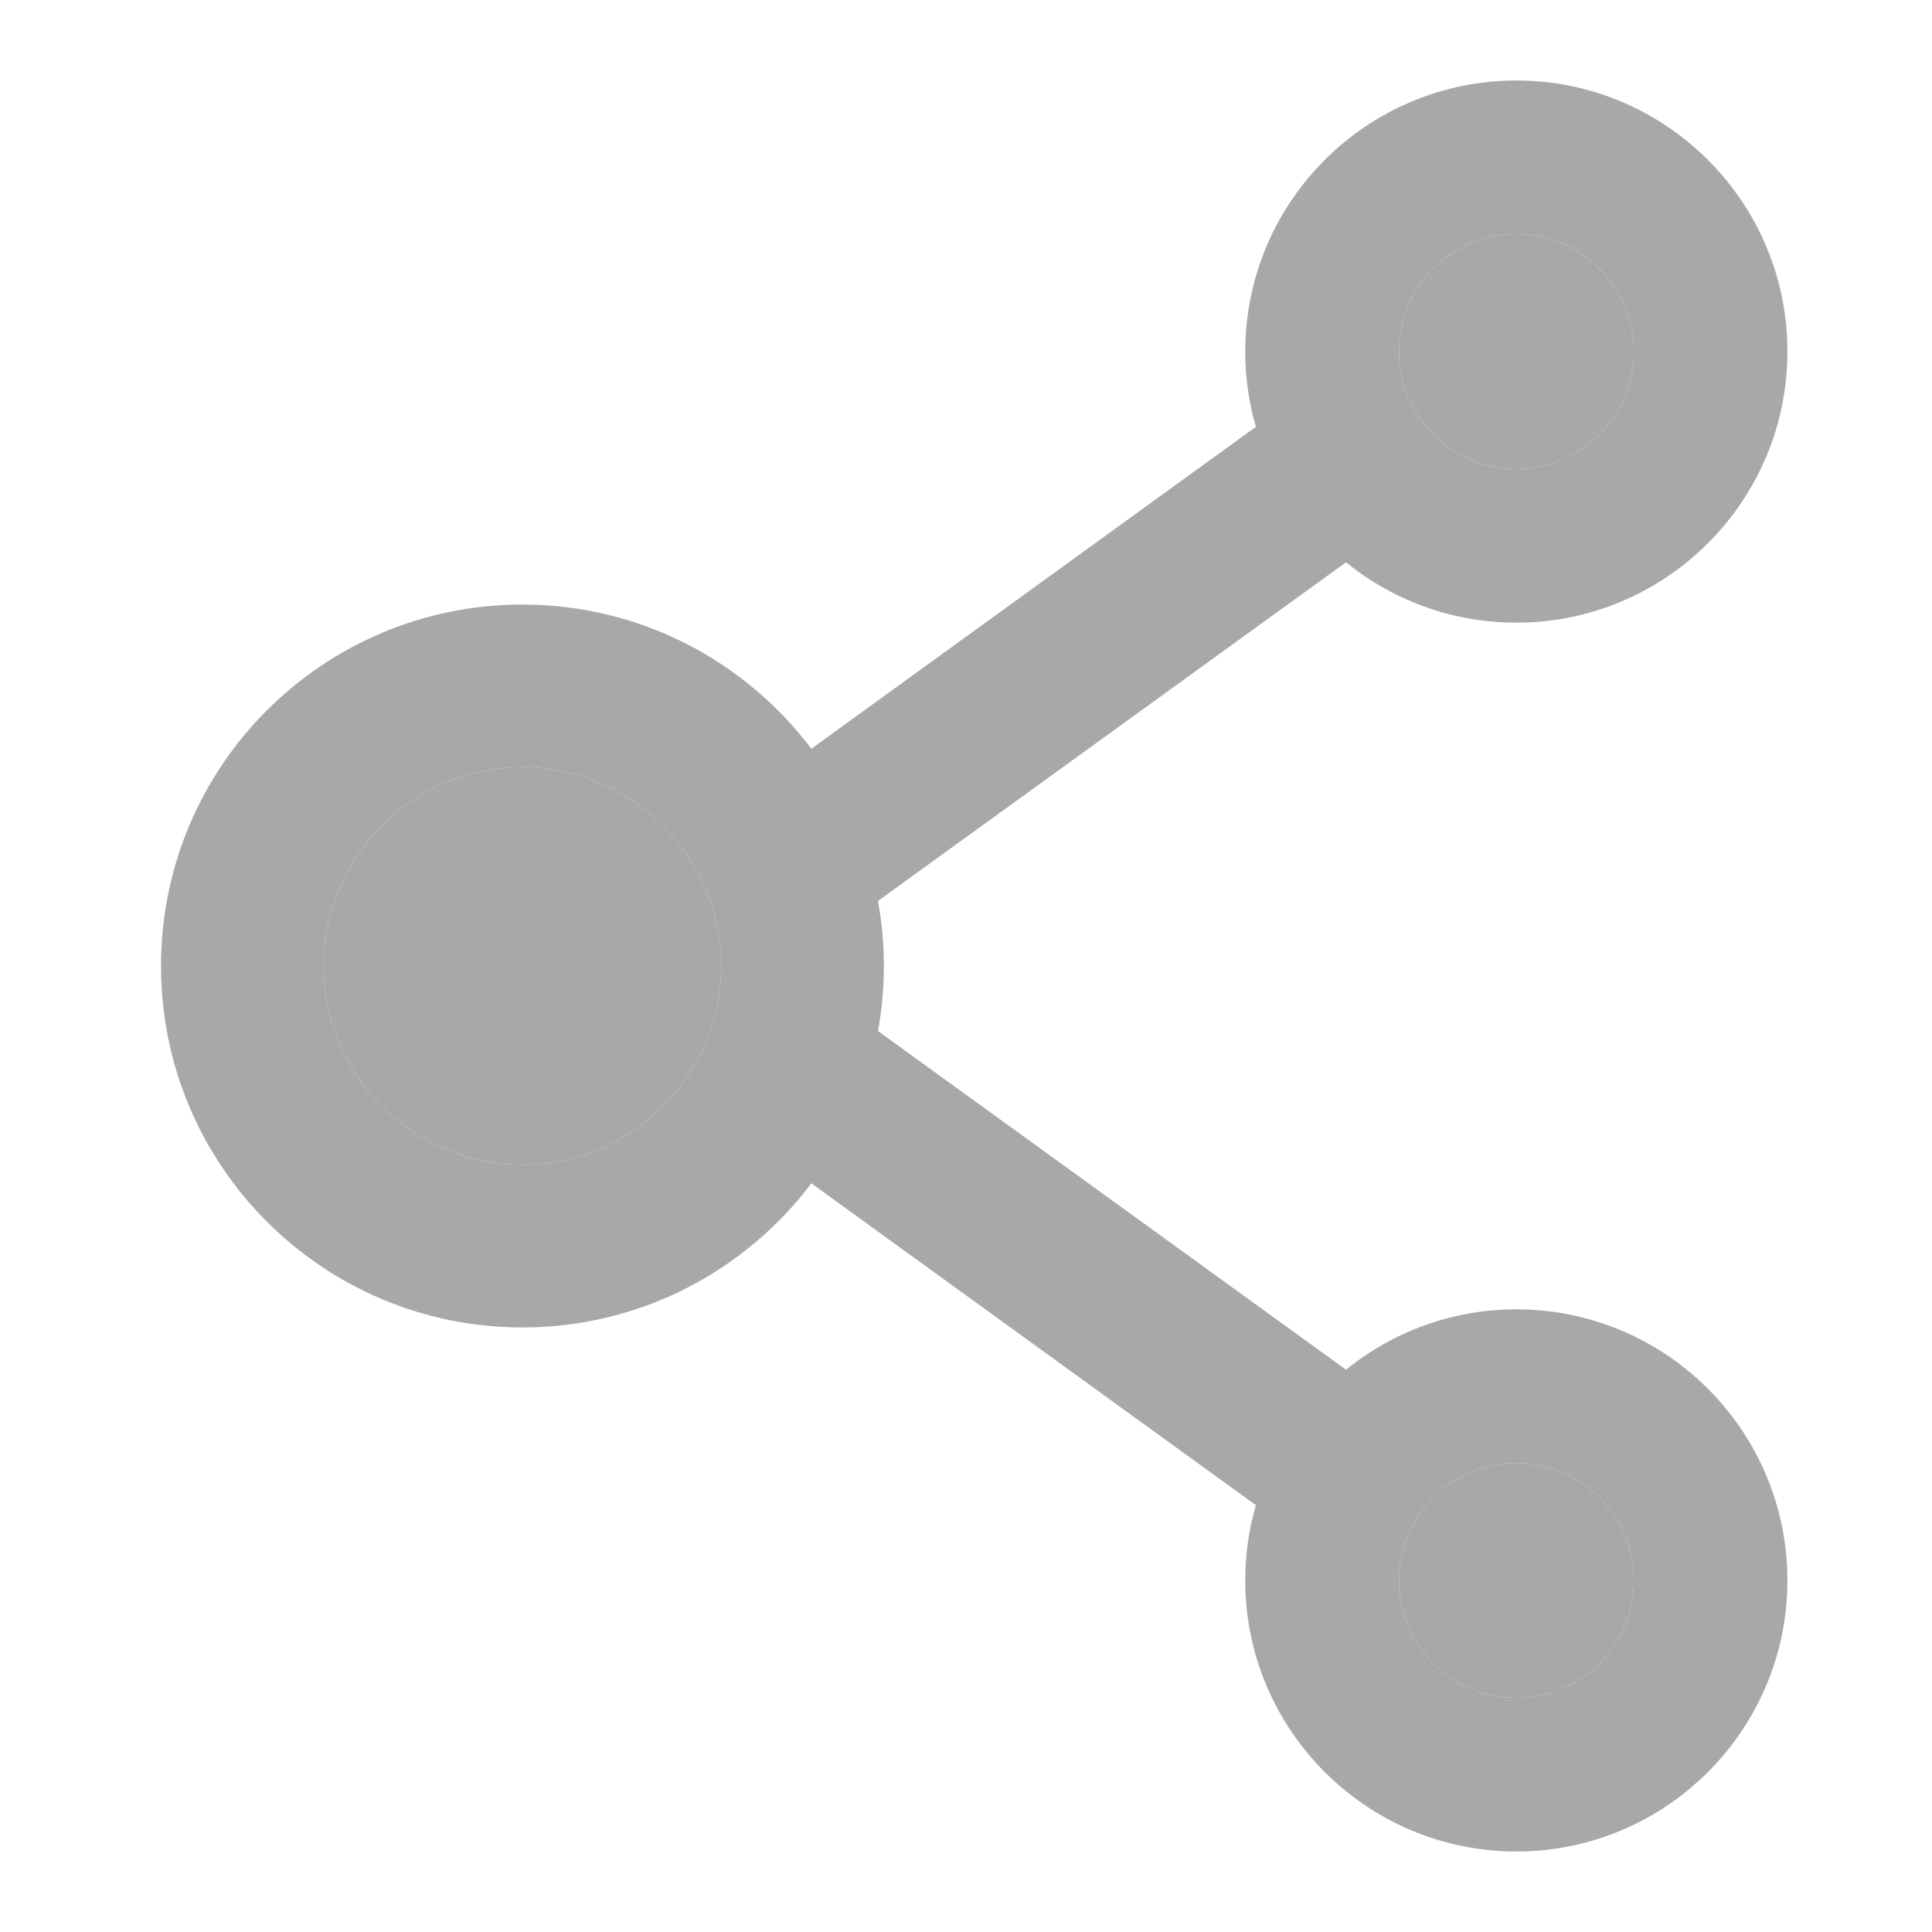 <svg width="24" height="24" viewBox="0 0 24 24" fill="none" xmlns="http://www.w3.org/2000/svg">
<g id="style=fill, state=inactive" opacity="0.4">
<g id="Vector">
<path d="M18.837 16.265C18.037 16.265 17.299 16.546 16.721 17.015L10.907 12.808C11.004 12.274 11.004 11.726 10.907 11.192L16.721 6.985C17.299 7.454 18.037 7.735 18.837 7.735C20.694 7.735 22.204 6.225 22.204 4.367C22.204 2.51 20.694 1 18.837 1C16.979 1 15.469 2.51 15.469 4.367C15.469 4.693 15.514 5.004 15.601 5.302L10.079 9.301C9.259 8.215 7.957 7.51 6.49 7.51C4.009 7.51 2 9.519 2 12C2 14.481 4.009 16.49 6.49 16.49C7.957 16.49 9.259 15.786 10.079 14.7L15.601 18.698C15.514 18.996 15.469 19.31 15.469 19.633C15.469 21.49 16.979 23 18.837 23C20.694 23 22.204 21.49 22.204 19.633C22.204 17.775 20.694 16.265 18.837 16.265ZM18.837 2.908C19.642 2.908 20.296 3.562 20.296 4.367C20.296 5.173 19.642 5.827 18.837 5.827C18.031 5.827 17.378 5.173 17.378 4.367C17.378 3.562 18.031 2.908 18.837 2.908ZM6.49 14.469C5.129 14.469 4.02 13.361 4.02 12C4.02 10.639 5.129 9.531 6.49 9.531C7.851 9.531 8.959 10.639 8.959 12C8.959 13.361 7.851 14.469 6.49 14.469ZM18.837 21.092C18.031 21.092 17.378 20.438 17.378 19.633C17.378 18.827 18.031 18.174 18.837 18.174C19.642 18.174 20.296 18.827 20.296 19.633C20.296 20.438 19.642 21.092 18.837 21.092Z" fill="#26262E"/>
<path d="M6.49 14.469C5.129 14.469 4.02 13.361 4.02 12C4.02 10.639 5.129 9.531 6.49 9.531C7.851 9.531 8.959 10.639 8.959 12C8.959 13.361 7.851 14.469 6.49 14.469Z" fill="#26262E"/>
<path d="M18.837 2.908C19.642 2.908 20.296 3.562 20.296 4.367C20.296 5.173 19.642 5.827 18.837 5.827C18.031 5.827 17.378 5.173 17.378 4.367C17.378 3.562 18.031 2.908 18.837 2.908Z" fill="#26262E"/>
<path d="M18.837 21.092C18.031 21.092 17.378 20.438 17.378 19.633C17.378 18.827 18.031 18.174 18.837 18.174C19.642 18.174 20.296 18.827 20.296 19.633C20.296 20.438 19.642 21.092 18.837 21.092Z" fill="#26262E"/>
</g>
</g>
</svg>
